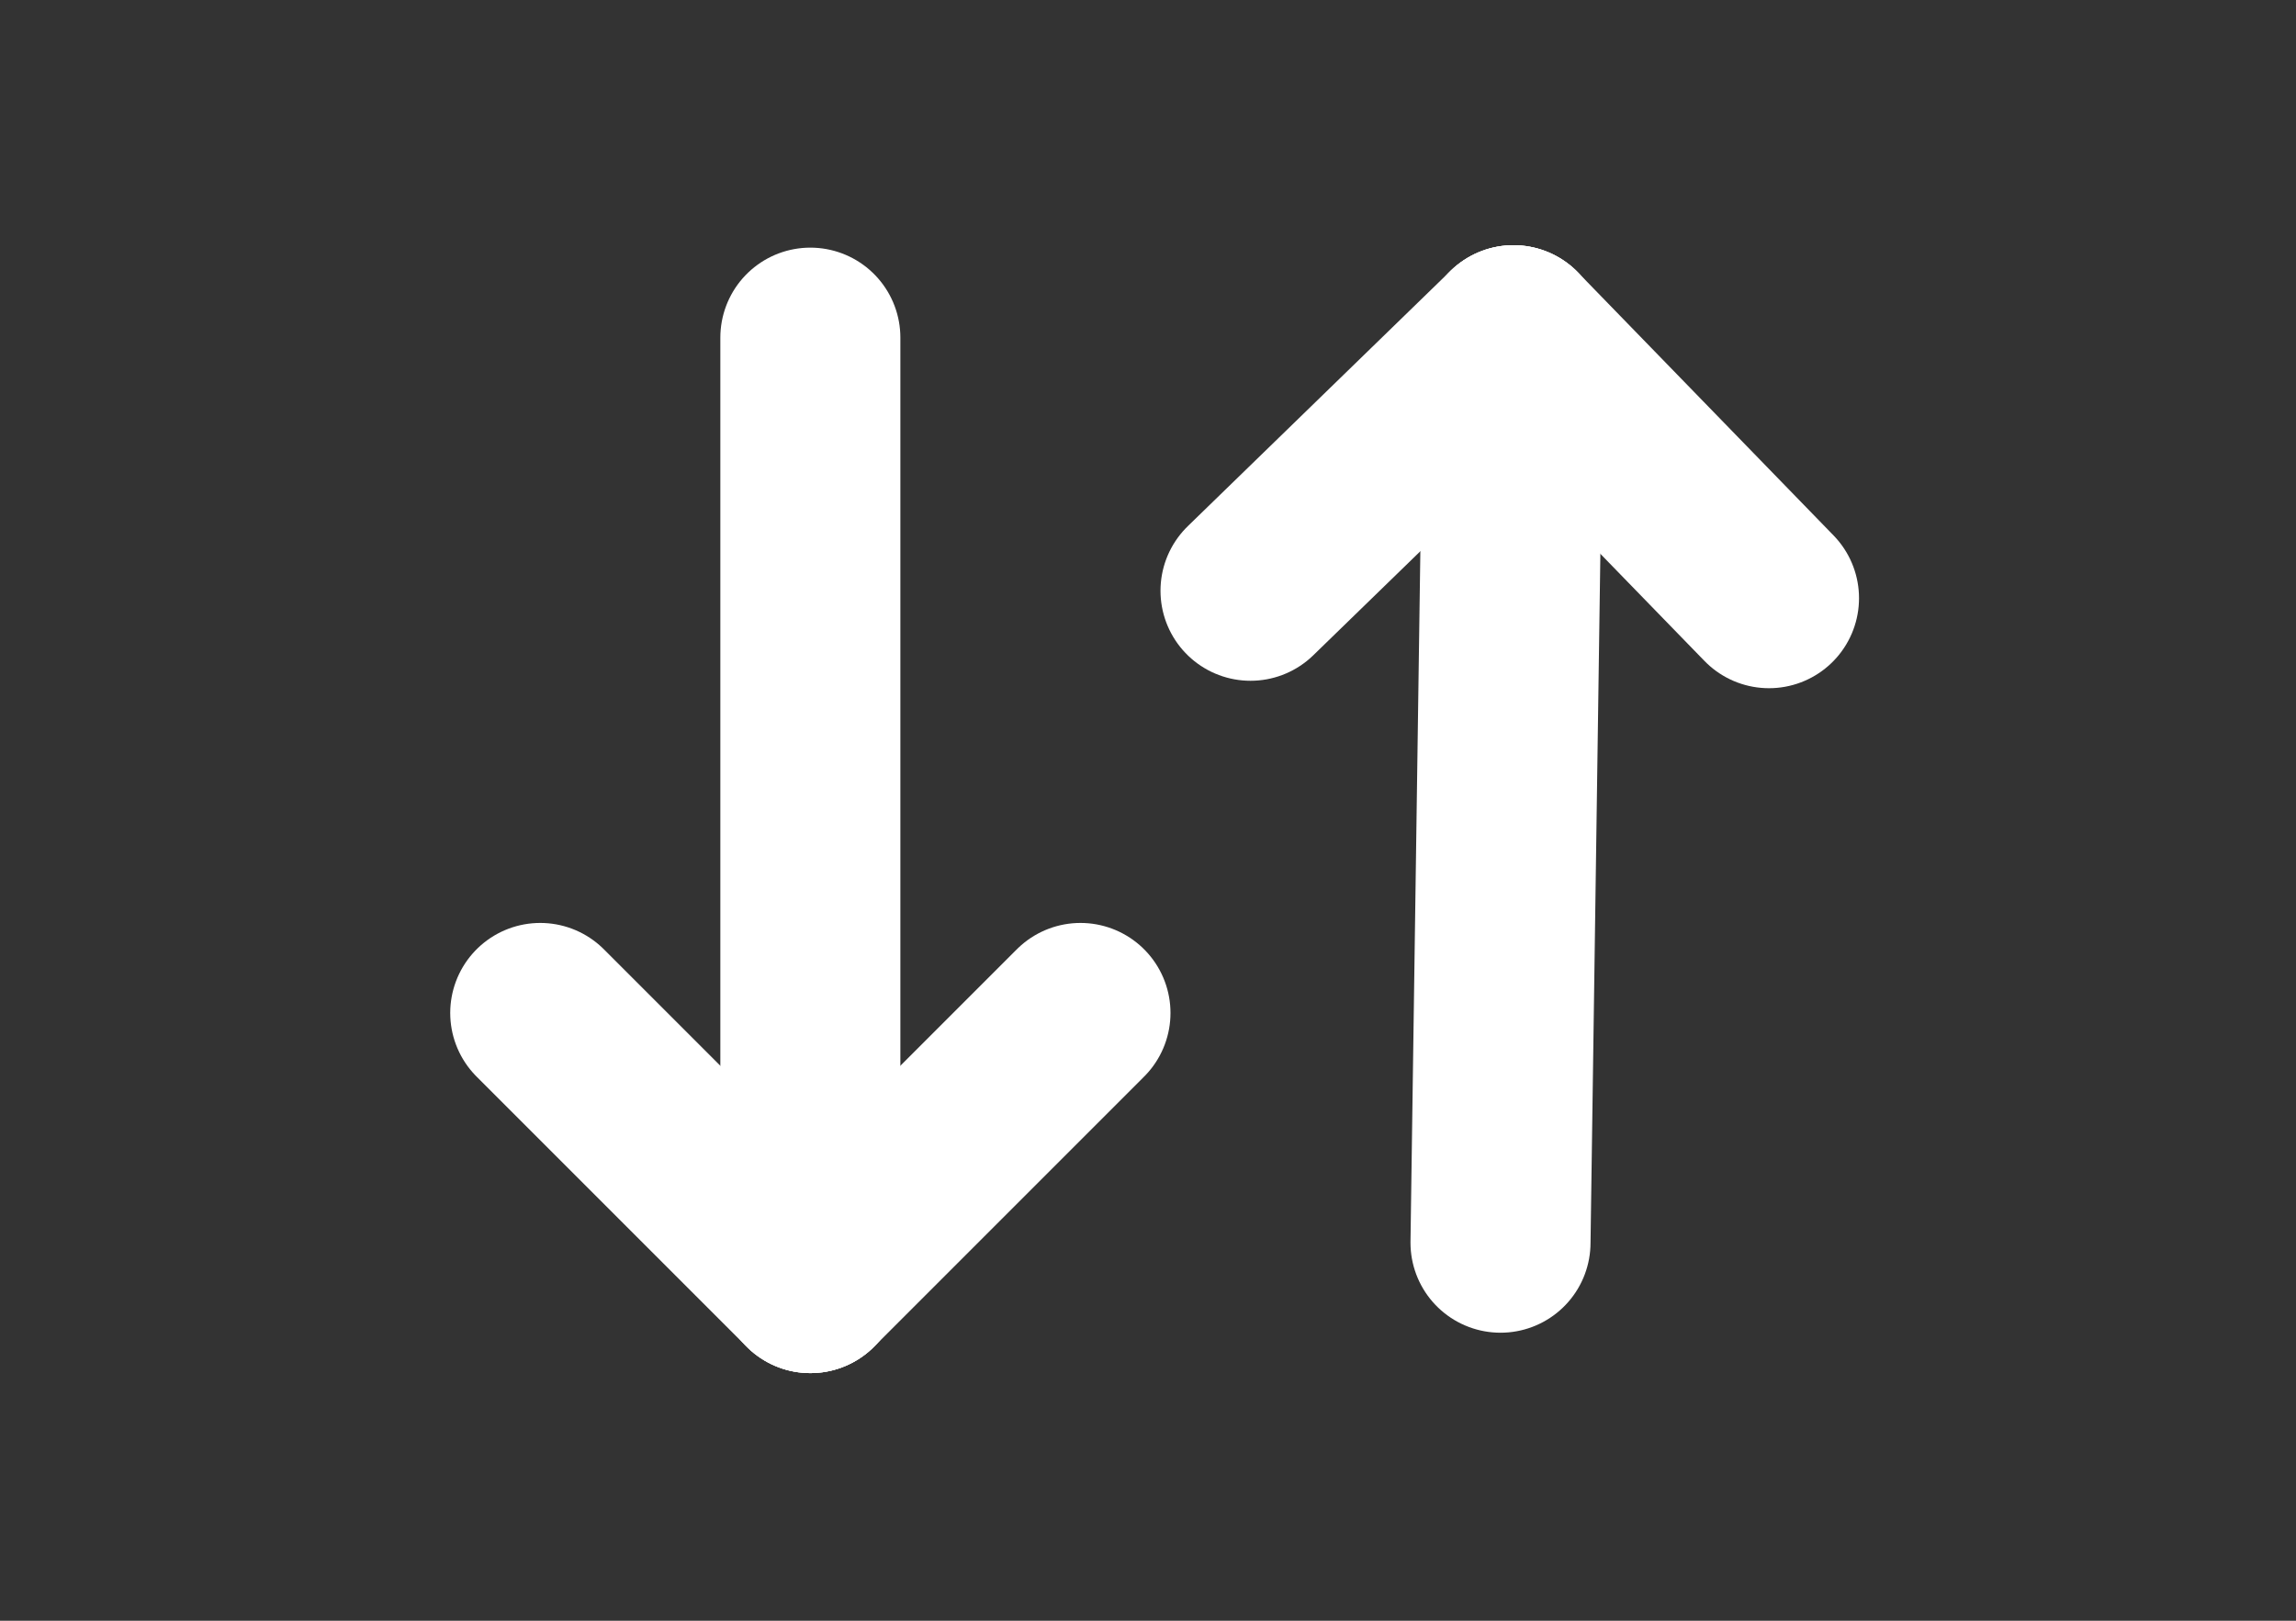 <svg width="17" height="12" viewBox="0 0 17 12" fill="none" xmlns="http://www.w3.org/2000/svg">
<rect x="0" y="0" width="17" height="12" fill="#333333" stroke="none"/>
<path d="M11.11 9.201L11.206 2.482" stroke="white" stroke-width="1.333" stroke-linecap="round" stroke-linejoin="round"/>
<path d="M9.259 4.374L11.206 2.482" stroke="white" stroke-width="1.333" stroke-linecap="round" stroke-linejoin="round"/>
<path d="M13.098 4.429L11.206 2.482" stroke="white" stroke-width="1.333" stroke-linecap="round" stroke-linejoin="round"/>
<g clip-path="url(#clip0_2203_1656)">
<path d="M6 2.5V9.5" stroke="white" stroke-width="1.333" stroke-linecap="round" stroke-linejoin="round"/>
<path d="M8 7.5L6 9.5" stroke="white" stroke-width="1.333" stroke-linecap="round" stroke-linejoin="round"/>
<path d="M4 7.5L6 9.5" stroke="white" stroke-width="1.333" stroke-linecap="round" stroke-linejoin="round"/>
</g>
<defs>
<clipPath id="clip0_2203_1656">
<rect width="12" height="12" fill="white"/>
</clipPath>
</defs>
</svg>
